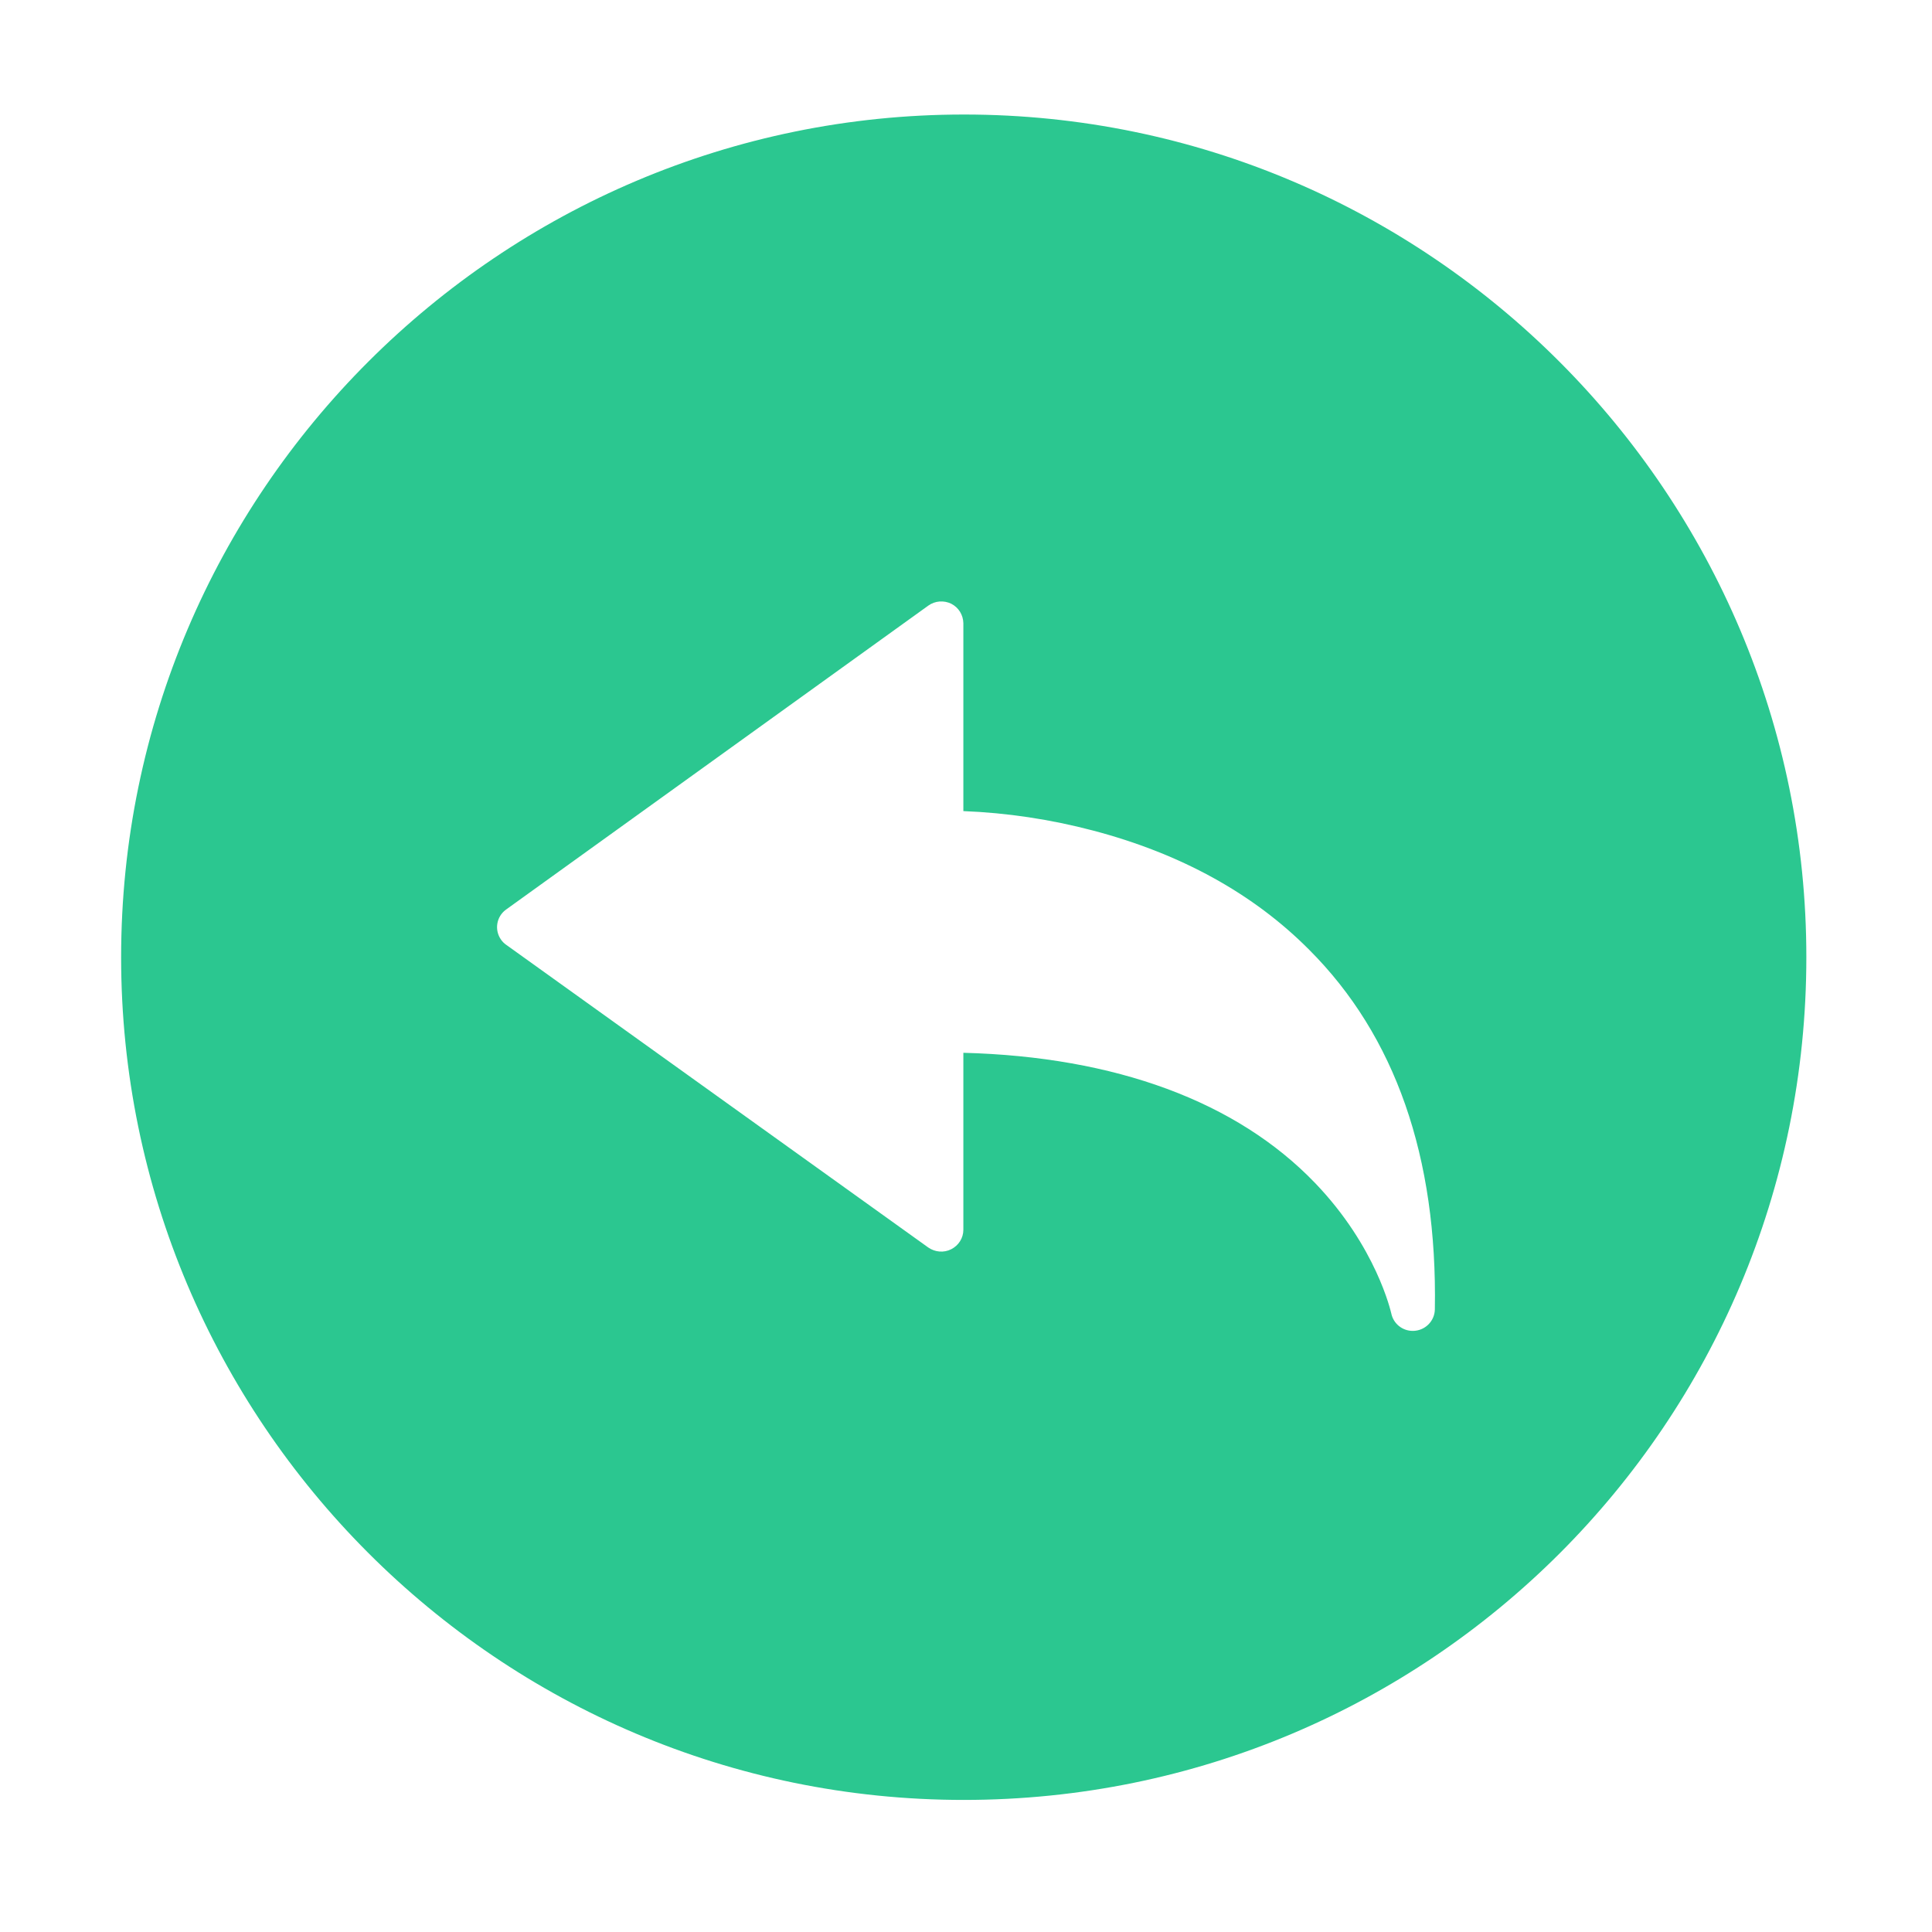 <?xml version="1.0" standalone="no"?><!DOCTYPE svg PUBLIC "-//W3C//DTD SVG 1.1//EN" "http://www.w3.org/Graphics/SVG/1.1/DTD/svg11.dtd"><svg t="1701522344517" class="icon" viewBox="0 0 1024 1024" version="1.1" xmlns="http://www.w3.org/2000/svg" p-id="8926" xmlns:xlink="http://www.w3.org/1999/xlink" width="200" height="200"><path d="M510.9 60.7c-245.6 0-446.7 199.8-446.7 446.7C64.2 753 263.9 954 510.8 954s446.6-199.7 446.6-446.6c0.1-245.6-199.6-446.7-446.5-446.7zM760.5 694c-0.1 6.3-5.3 11.4-11.7 11.4-5.6 0-10.3-3.9-11.4-9.3-0.2-0.7-7.8-35.2-40.4-69.1-41.5-43.2-105.8-66.9-186.4-69v93.8c0 4.4-2.5 8.3-6.4 10.3-3.9 2-8.6 1.6-12.2-0.9L268.2 500.7c-1-0.7-1.9-1.6-2.6-2.6-3.7-5.2-2.5-12.3 2.6-16L492 321c3.6-2.6 8.3-2.9 12.2-1 3.9 2 6.3 5.9 6.4 10.3v99.6c23.2 0.9 46.3 4.4 68.7 10.3 46.4 12.2 85 33.4 114.6 63.2 45.6 45.6 68 109.8 66.6 190.6z" p-id="8927" fill="#2bc790"></path></svg>